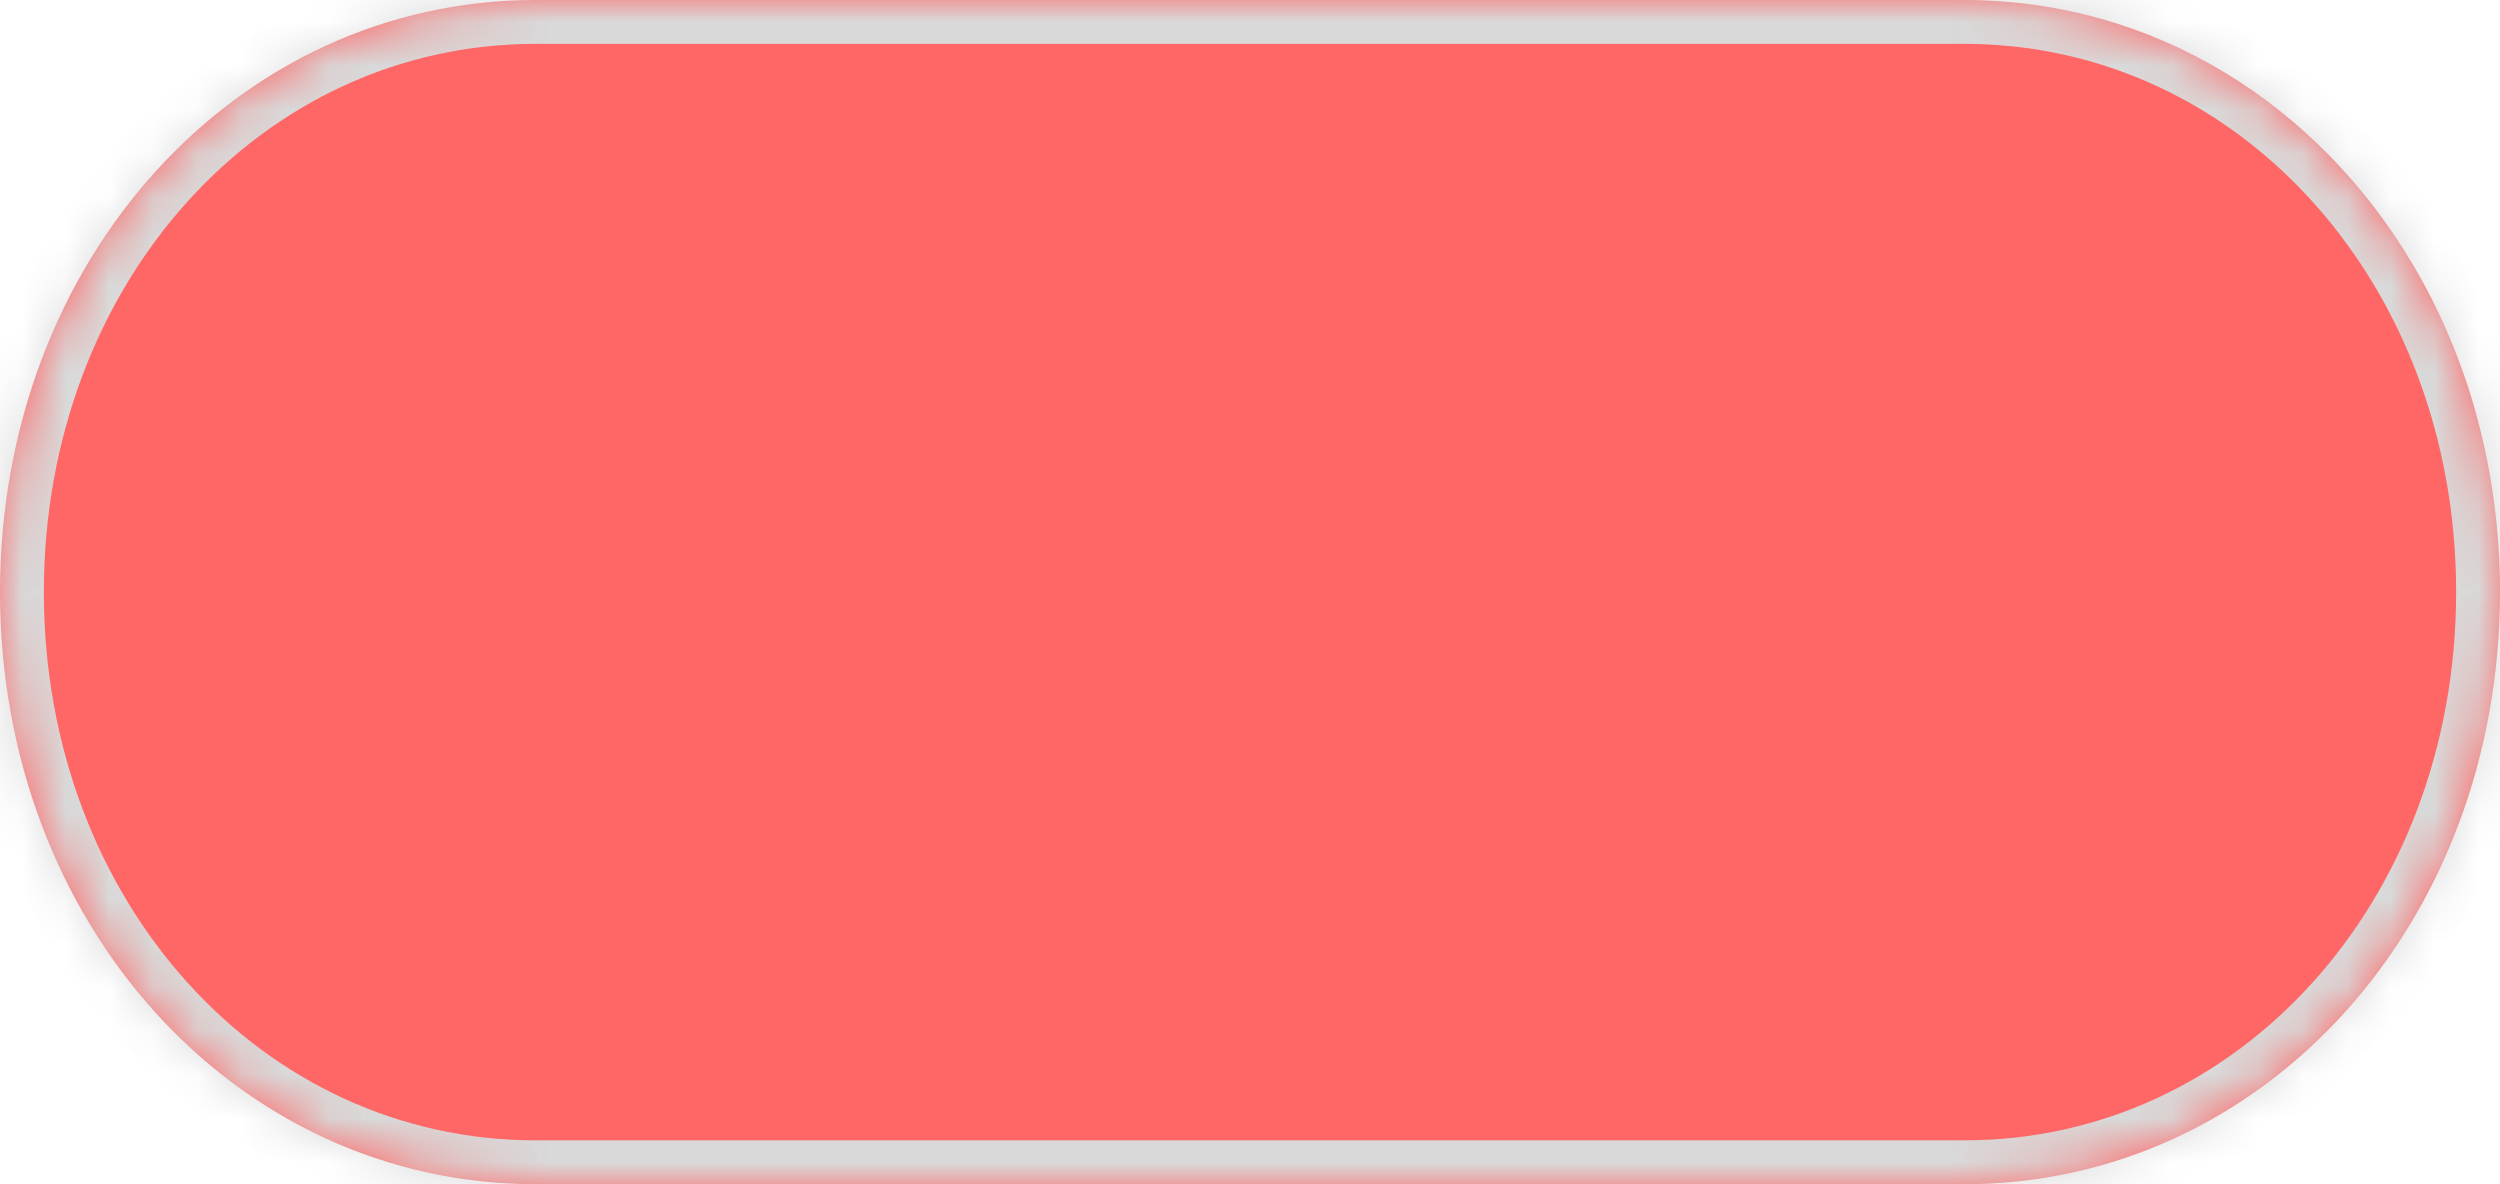 ﻿<?xml version="1.0" encoding="utf-8"?>
<svg version="1.1" xmlns:xlink="http://www.w3.org/1999/xlink" width="57px" height="27px" xmlns="http://www.w3.org/2000/svg">
  <defs>
    <mask fill="white" id="clip1563">
      <path d="M 12.214 27  C 5.374 27  0 21.06  0 13.5  C 0 5.94  5.374 0  12.214 0  L 44.786 0  C 49.113 0  52.854 2.378  55.018 6.039  C 56.275 8.165  57 10.723  57 13.5  C 57 21.06  51.626 27  44.786 27  L 12.214 27  Z " fill-rule="evenodd" />
    </mask>
  </defs>
  <g transform="matrix(1 0 0 1 -548 -247 )">
    <path d="M 12.214 27  C 5.374 27  0 21.06  0 13.5  C 0 5.94  5.374 0  12.214 0  L 44.786 0  C 49.113 0  52.854 2.378  55.018 6.039  C 56.275 8.165  57 10.723  57 13.5  C 57 21.06  51.626 27  44.786 27  L 12.214 27  Z " fill-rule="nonzero" fill="#ff6666" stroke="none" transform="matrix(1 0 0 1 548 247 )" />
    <path d="M 12.214 27  C 5.374 27  0 21.06  0 13.5  C 0 5.94  5.374 0  12.214 0  L 44.786 0  C 49.113 0  52.854 2.378  55.018 6.039  C 56.275 8.165  57 10.723  57 13.5  C 57 21.06  51.626 27  44.786 27  L 12.214 27  Z " stroke-width="2" stroke="#d9d9d9" fill="none" transform="matrix(1 0 0 1 548 247 )" mask="url(#clip1563)" />
  </g>
</svg>